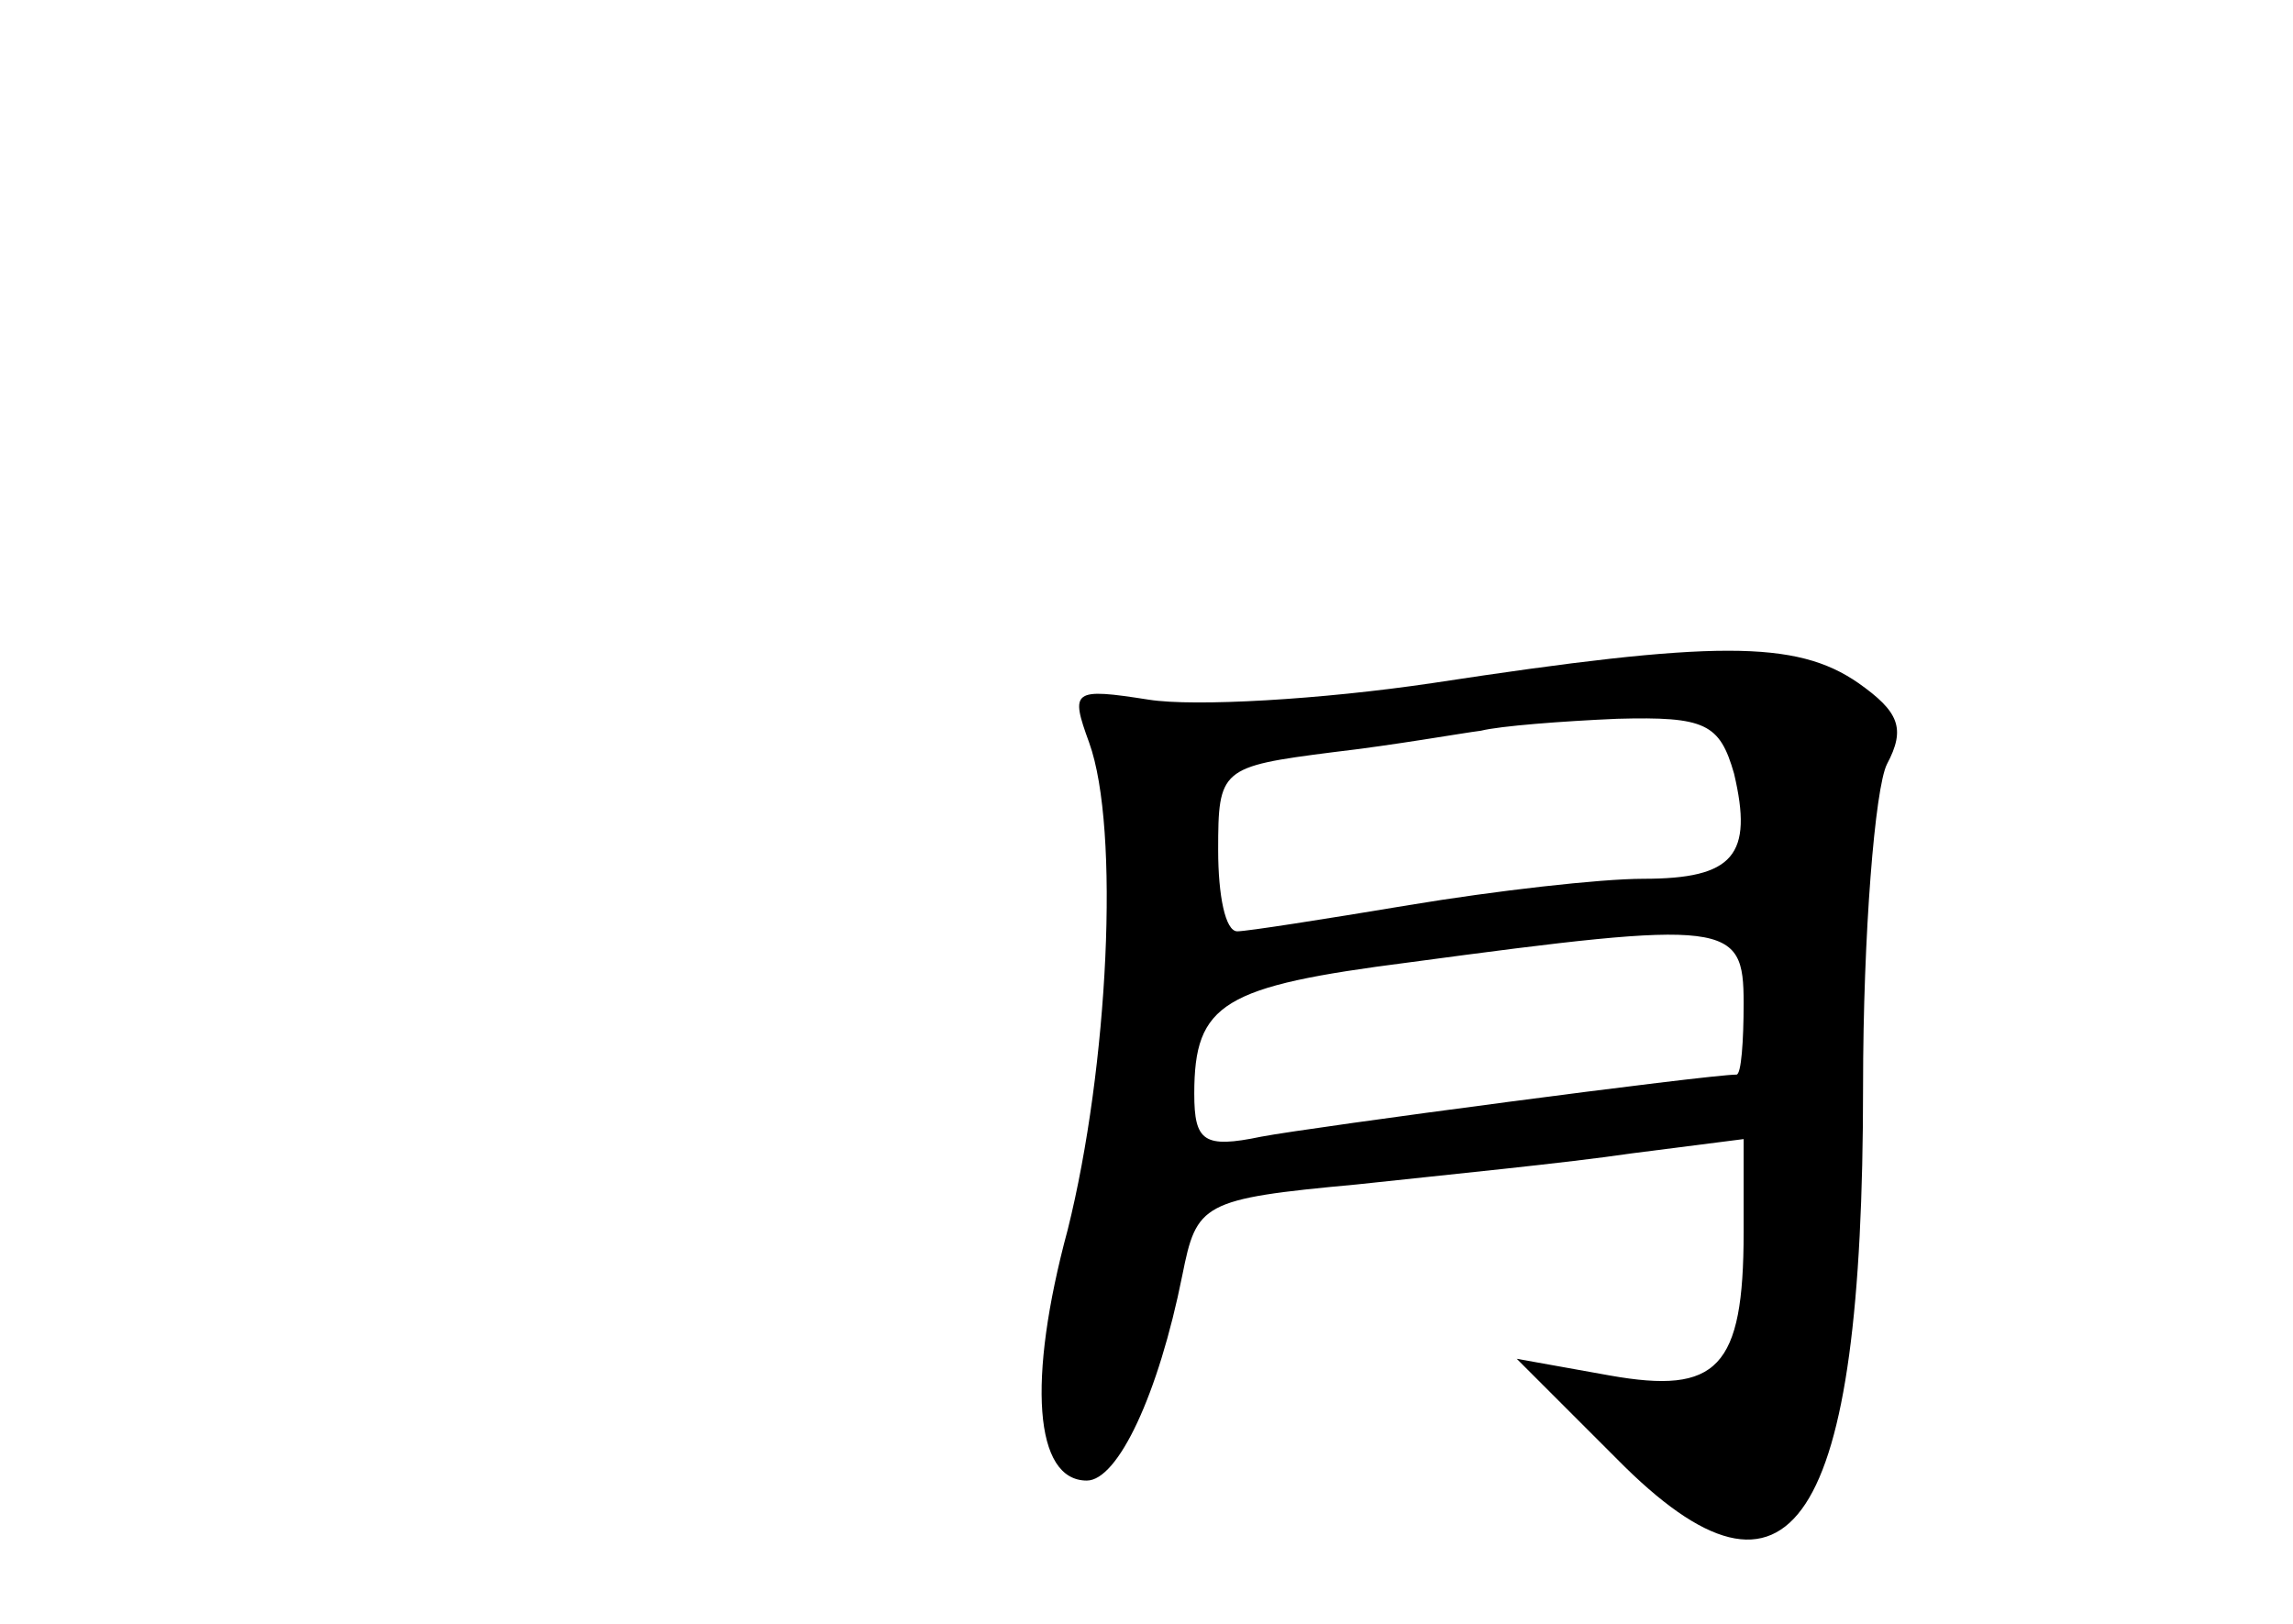 <?xml version="1.0" standalone="no"?>
<!DOCTYPE svg PUBLIC "-//W3C//DTD SVG 20010904//EN"
 "http://www.w3.org/TR/2001/REC-SVG-20010904/DTD/svg10.dtd">
<svg version="1.0" xmlns="http://www.w3.org/2000/svg"
 width="96pt" height="68pt" viewBox="0 0 96 68"
 preserveAspectRatio="xMidYMid meet">
<g transform="translate(0,68) scale(0.1,-0.1)"
fill="#000000" stroke="none">
<path d="M600 394 c-47 -7 -100 -10 -119 -7 -32 5 -33 4 -25 -18 13 -36 8
-136 -9 -204 -17 -63 -14 -105 8 -105 13 0 30 36 40 86 6 30 8 32 73 38 37 4
88 9 115 13 l47 6 0 -39 c0 -57 -11 -68 -56 -60 l-39 7 42 -42 c73 -74 103
-28 103 156 0 64 5 125 10 135 8 15 5 22 -12 34 -26 18 -60 18 -178 0z m126
-38 c8 -34 0 -44 -38 -44 -18 0 -62 -5 -98 -11 -36 -6 -68 -11 -72 -11 -5 0
-8 15 -8 34 0 34 1 35 48 41 26 3 54 8 62 9 8 2 34 4 57 5 37 1 43 -2 49 -23z
m4 -96 c0 -16 -1 -30 -3 -30 -12 0 -178 -22 -199 -26 -24 -5 -28 -2 -28 18 0
38 12 45 90 55 134 18 140 17 140 -17z"/>
</g>
</svg>
